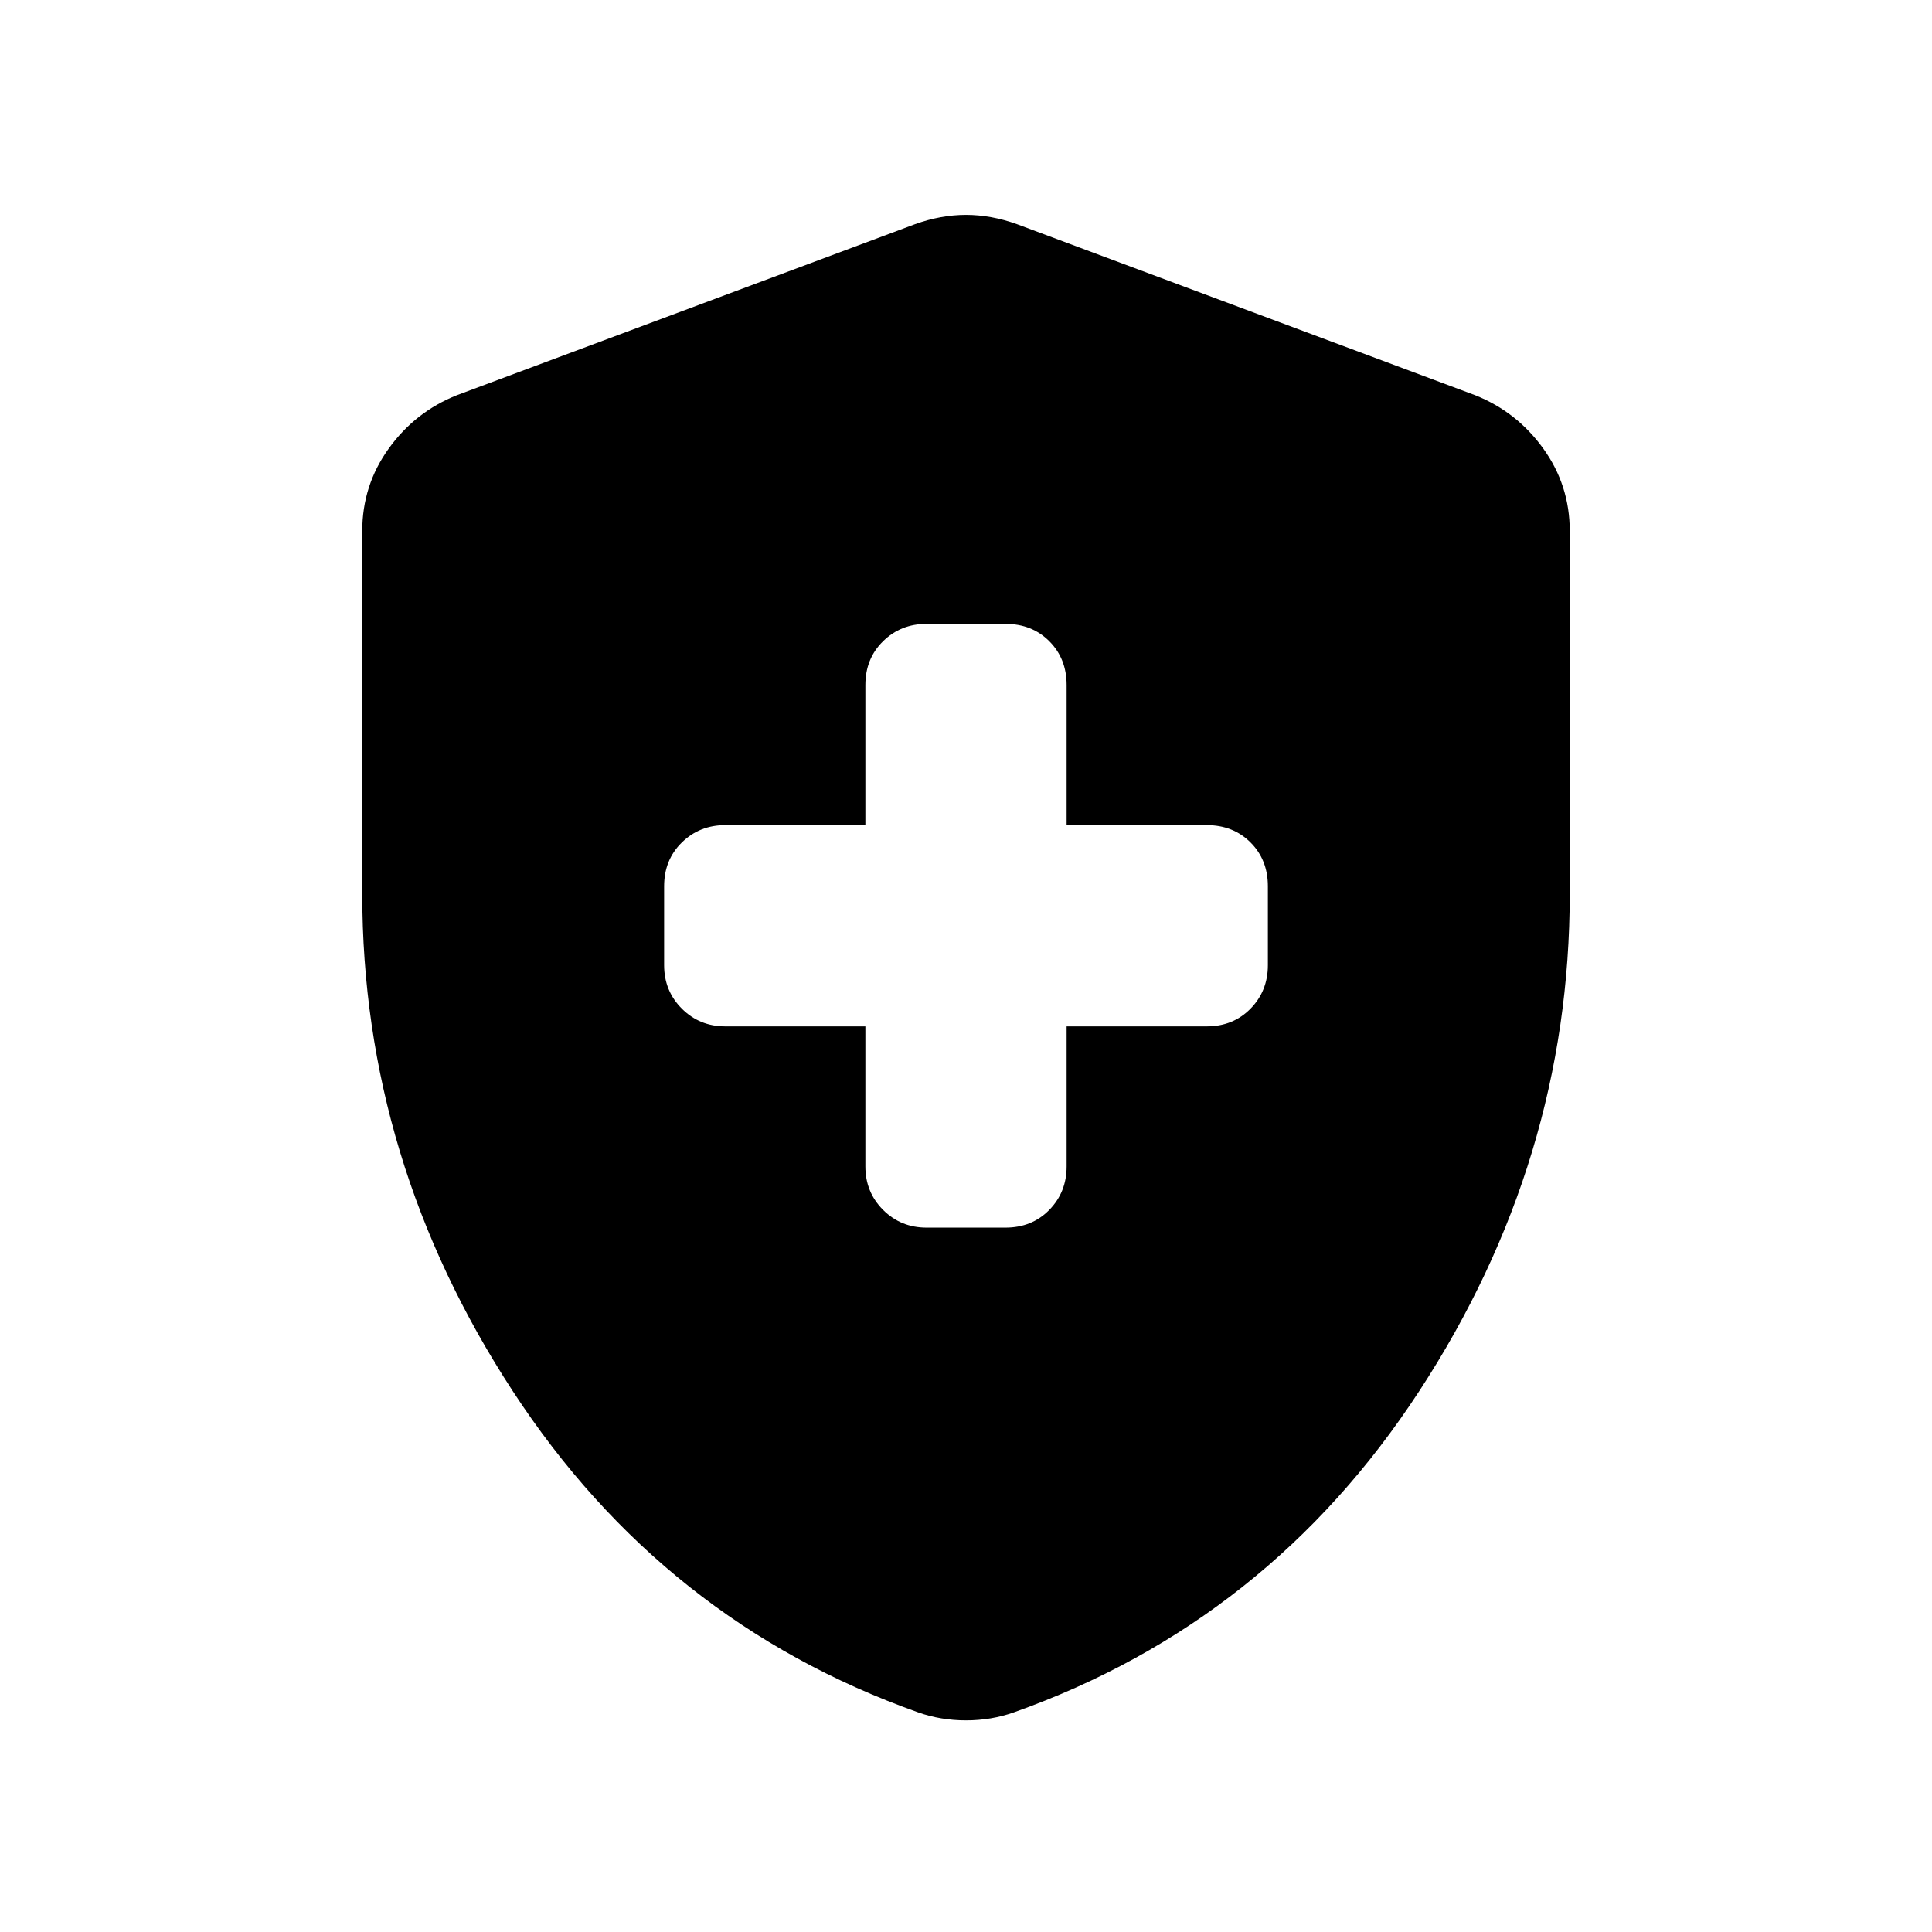 <svg xmlns="http://www.w3.org/2000/svg" height="24" viewBox="0 -960 960 960" width="24"><path d="M430.001-450.001v69.616q0 12.769 8.807 21.577 8.808 8.807 21.577 8.807h39.23q13.154 0 21.769-8.807 8.615-8.808 8.615-21.577v-69.616h69.616q13.154 0 21.769-8.807 8.615-8.808 8.615-21.577v-39.23q0-13.154-8.615-21.769-8.615-8.615-21.769-8.615h-69.616v-69.616q0-13.154-8.615-21.769-8.615-8.615-21.769-8.615h-39.23q-12.769 0-21.577 8.615-8.807 8.615-8.807 21.769v69.616h-69.616q-12.769 0-21.577 8.615-8.807 8.615-8.807 21.769v39.23q0 12.769 8.807 21.577 8.808 8.807 21.577 8.807h69.616ZM480-105.155q-6.231 0-12.231-1t-11.615-3q-126.538-45-201.345-159.577Q180.001-383.308 180.001-516v-180.153q0-22.692 13.154-40.961 13.154-18.27 33.846-26.5l227.692-85q12.846-4.615 25.307-4.615 12.461 0 25.307 4.615l227.692 85q20.692 8.23 33.846 26.5 13.154 18.269 13.154 40.961V-516q0 132.692-74.808 247.268-74.807 114.577-201.345 159.577-5.615 2-11.615 3t-12.231 1Z"/></svg>